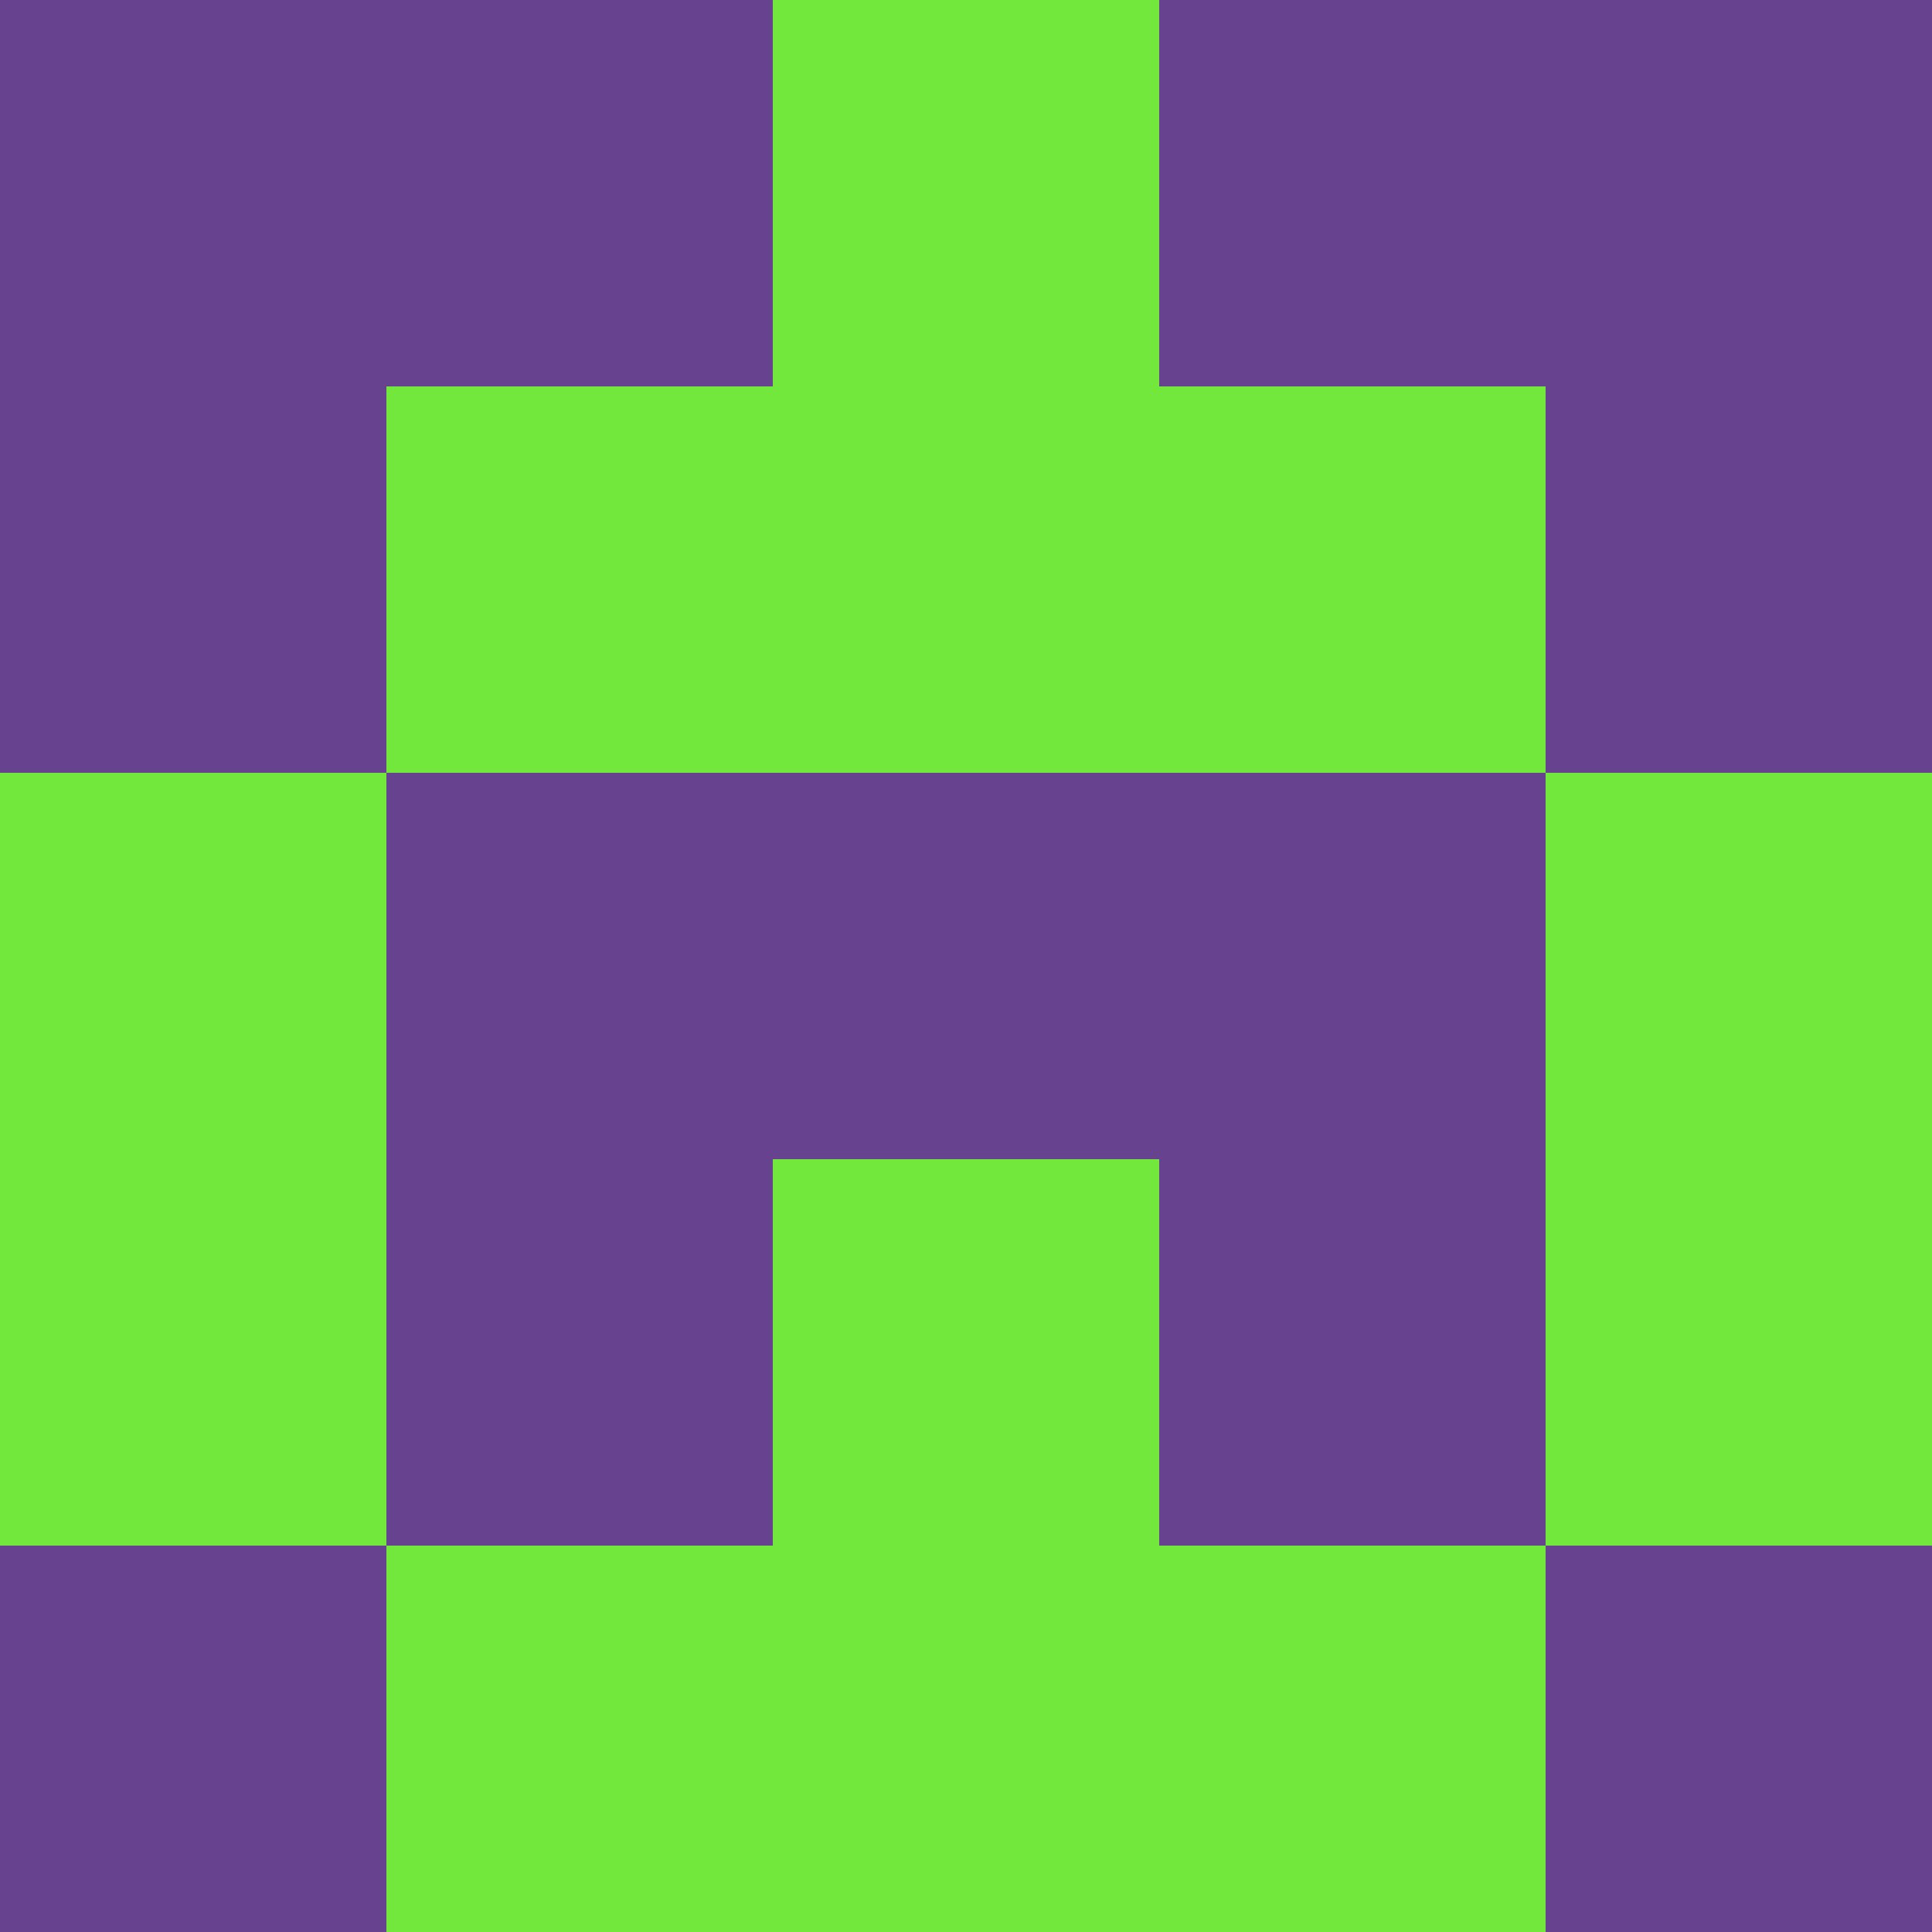 <?xml version="1.0" encoding="utf-8"?>
<!DOCTYPE svg PUBLIC "-//W3C//DTD SVG 20010904//EN"
        "http://www.w3.org/TR/2001/REC-SVG-20010904/DTD/svg10.dtd">

<svg width="400" height="400" viewBox="0 0 5 5"
    xmlns="http://www.w3.org/2000/svg"
    xmlns:xlink="http://www.w3.org/1999/xlink">
            <rect x="0" y="0" width="1" height="1" fill="#67428E" />
        <rect x="0" y="1" width="1" height="1" fill="#67428E" />
        <rect x="0" y="2" width="1" height="1" fill="#73E83C" />
        <rect x="0" y="3" width="1" height="1" fill="#73E83C" />
        <rect x="0" y="4" width="1" height="1" fill="#67428E" />
                <rect x="1" y="0" width="1" height="1" fill="#67428E" />
        <rect x="1" y="1" width="1" height="1" fill="#73E83C" />
        <rect x="1" y="2" width="1" height="1" fill="#67428E" />
        <rect x="1" y="3" width="1" height="1" fill="#67428E" />
        <rect x="1" y="4" width="1" height="1" fill="#73E83C" />
                <rect x="2" y="0" width="1" height="1" fill="#73E83C" />
        <rect x="2" y="1" width="1" height="1" fill="#73E83C" />
        <rect x="2" y="2" width="1" height="1" fill="#67428E" />
        <rect x="2" y="3" width="1" height="1" fill="#73E83C" />
        <rect x="2" y="4" width="1" height="1" fill="#73E83C" />
                <rect x="3" y="0" width="1" height="1" fill="#67428E" />
        <rect x="3" y="1" width="1" height="1" fill="#73E83C" />
        <rect x="3" y="2" width="1" height="1" fill="#67428E" />
        <rect x="3" y="3" width="1" height="1" fill="#67428E" />
        <rect x="3" y="4" width="1" height="1" fill="#73E83C" />
                <rect x="4" y="0" width="1" height="1" fill="#67428E" />
        <rect x="4" y="1" width="1" height="1" fill="#67428E" />
        <rect x="4" y="2" width="1" height="1" fill="#73E83C" />
        <rect x="4" y="3" width="1" height="1" fill="#73E83C" />
        <rect x="4" y="4" width="1" height="1" fill="#67428E" />
        
</svg>


